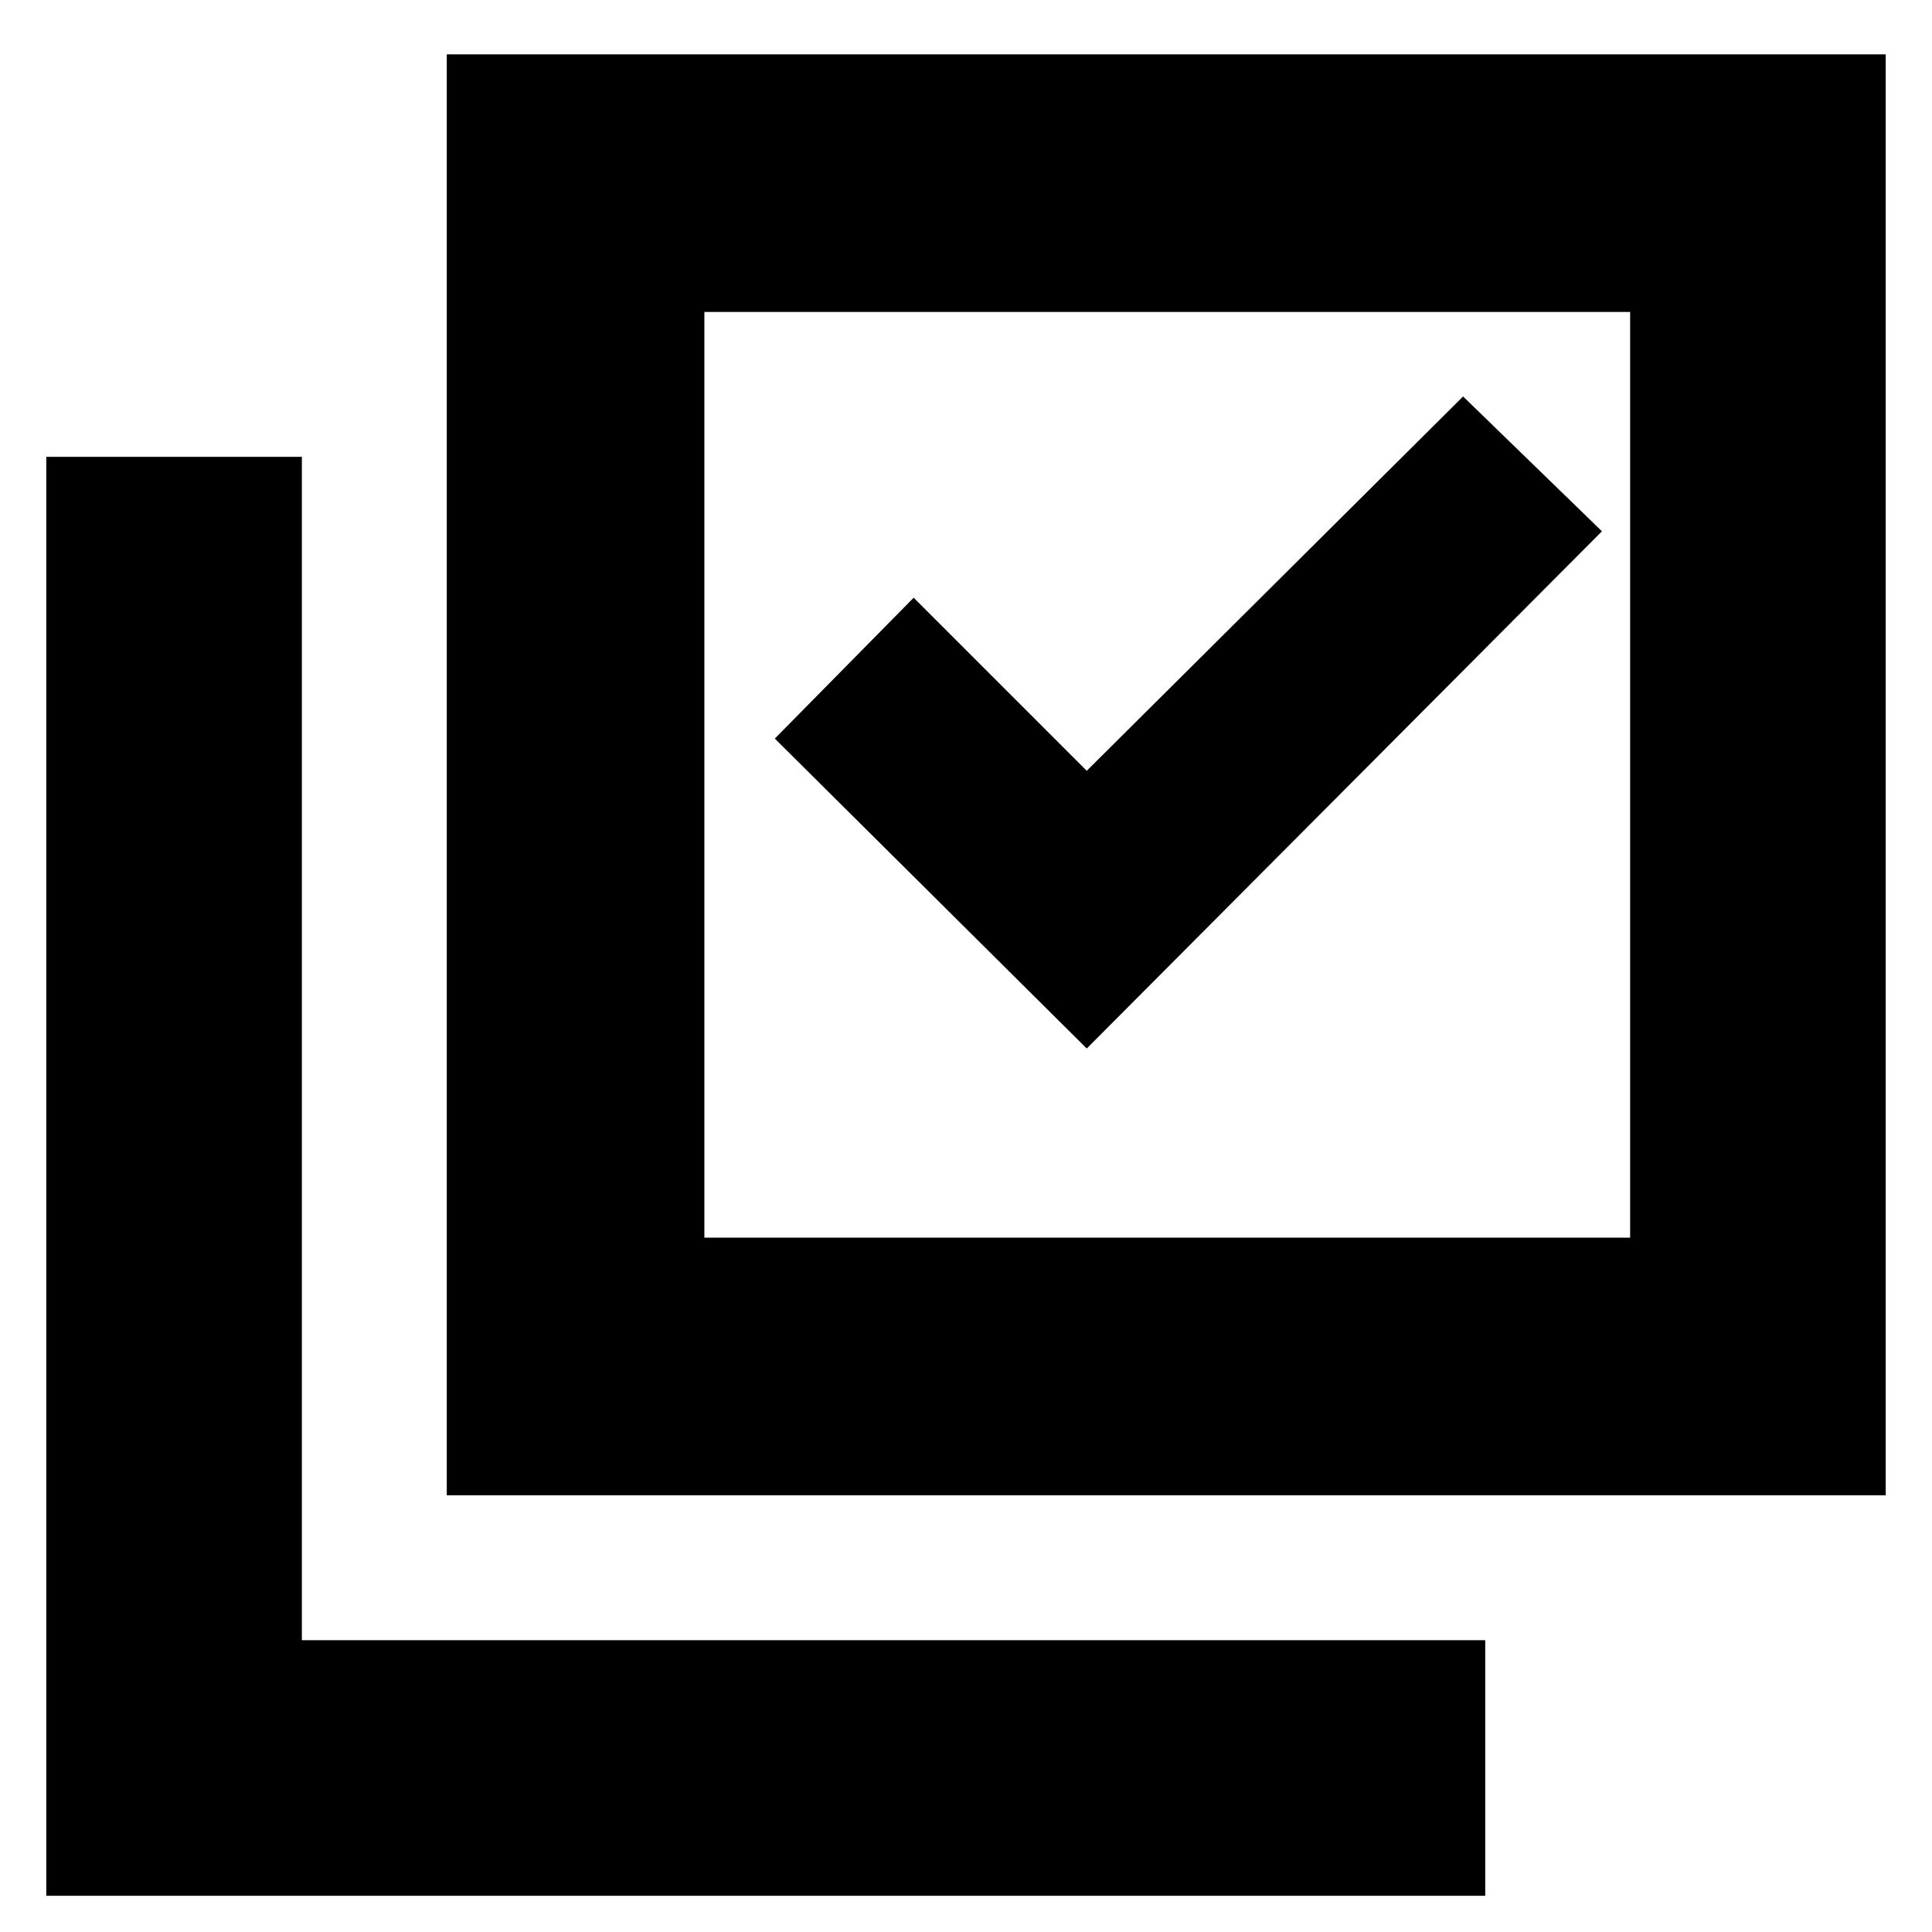 <svg xmlns="http://www.w3.org/2000/svg" height="20" viewBox="0 -960 960 960" width="20"><path d="m540-439 256-257-69-67-187 186-86-86-69 70 155 154ZM222-217v-716h715v716H222Zm128-128h460v-460H350v460ZM23-18v-715h127v588h588v127H23Zm327-787v460-460Z"/></svg>